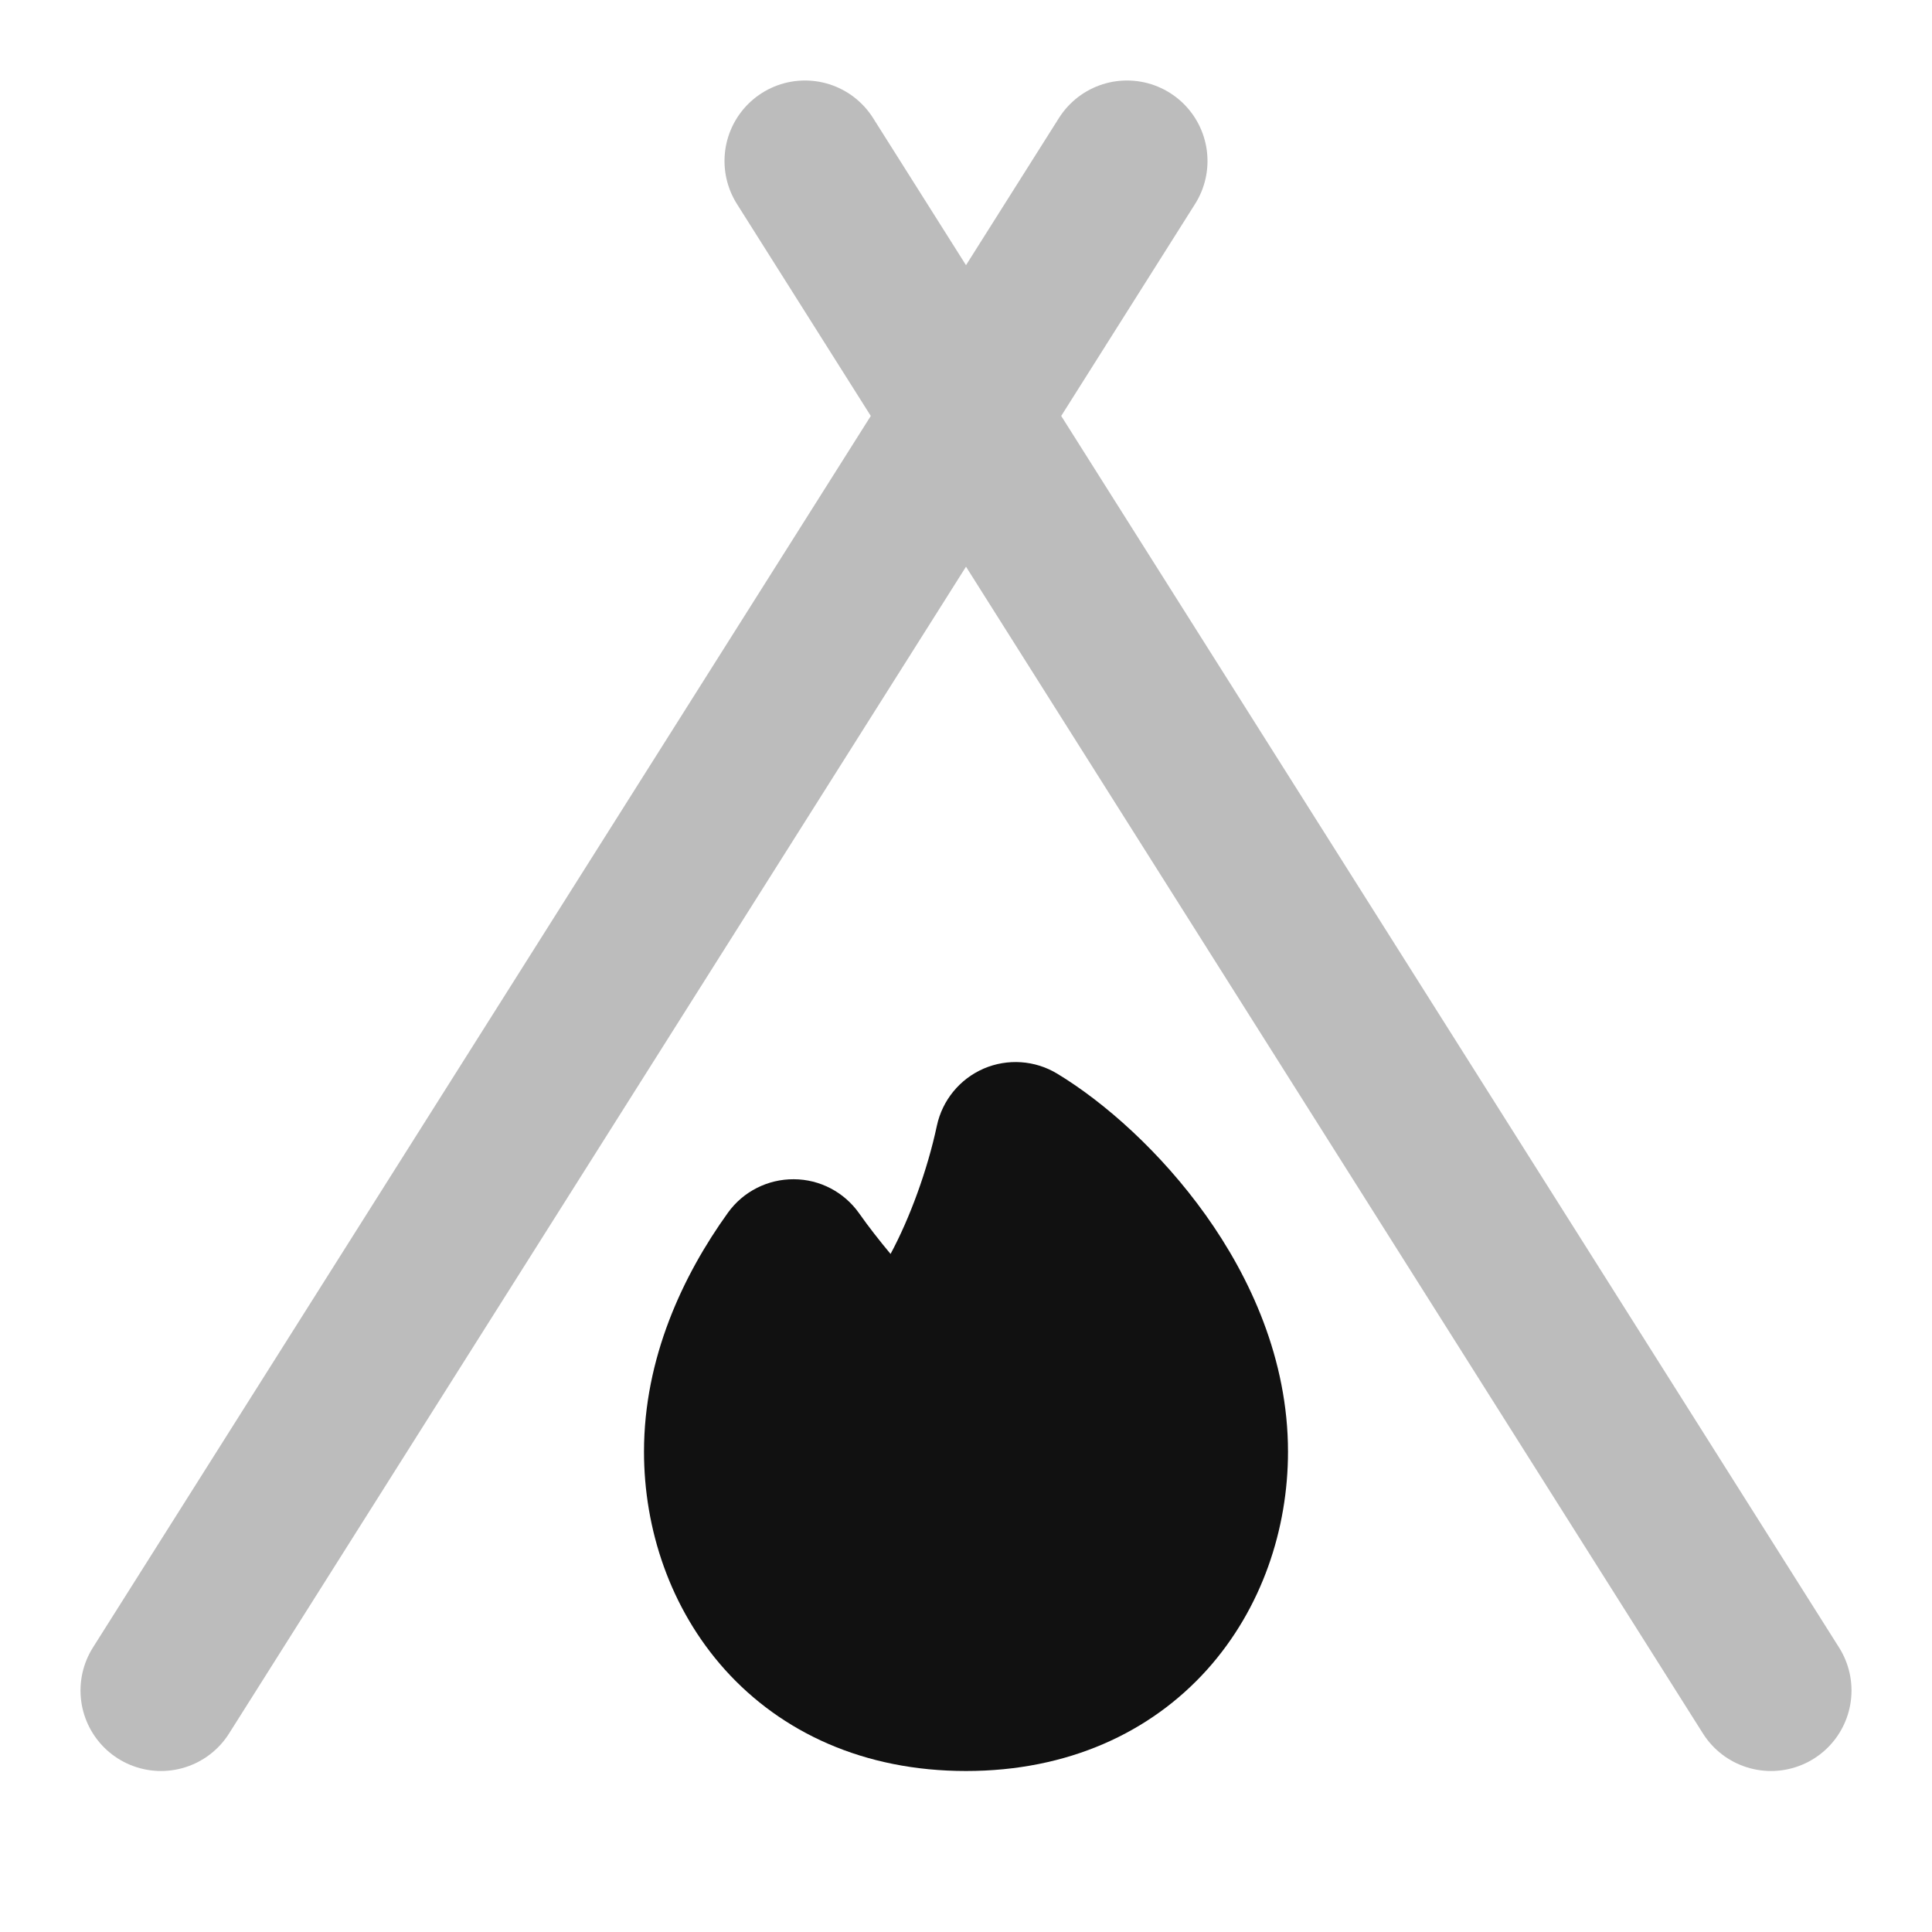 <svg width="24" height="24" viewBox="0 0 24 24" fill="none" xmlns="http://www.w3.org/2000/svg">
<path opacity="0.28" d="M2 21L12 5.167M12 5.167L14 2M12 5.167L22 21M12 5.167L10 2" stroke="#111111" stroke-width="2" stroke-linecap="round" stroke-linejoin="round"/>
<path fill-rule="evenodd" clip-rule="evenodd" d="M13.134 13.338C12.857 13.17 12.516 13.147 12.219 13.275C11.922 13.404 11.706 13.668 11.638 13.985C11.521 14.534 11.303 15.131 11.063 15.577C10.927 15.414 10.791 15.241 10.673 15.073C10.487 14.809 10.185 14.65 9.861 14.649C9.538 14.647 9.233 14.801 9.044 15.063C8.481 15.845 8 16.872 8 18.034C8 18.991 8.322 19.98 9.006 20.742C9.707 21.521 10.732 22 12 22C13.268 22 14.293 21.521 14.994 20.742C15.678 19.98 16 18.991 16 18.034C16 16.885 15.53 15.867 14.975 15.09C14.42 14.313 13.725 13.696 13.134 13.338Z" fill="#111111"/>
</svg>
